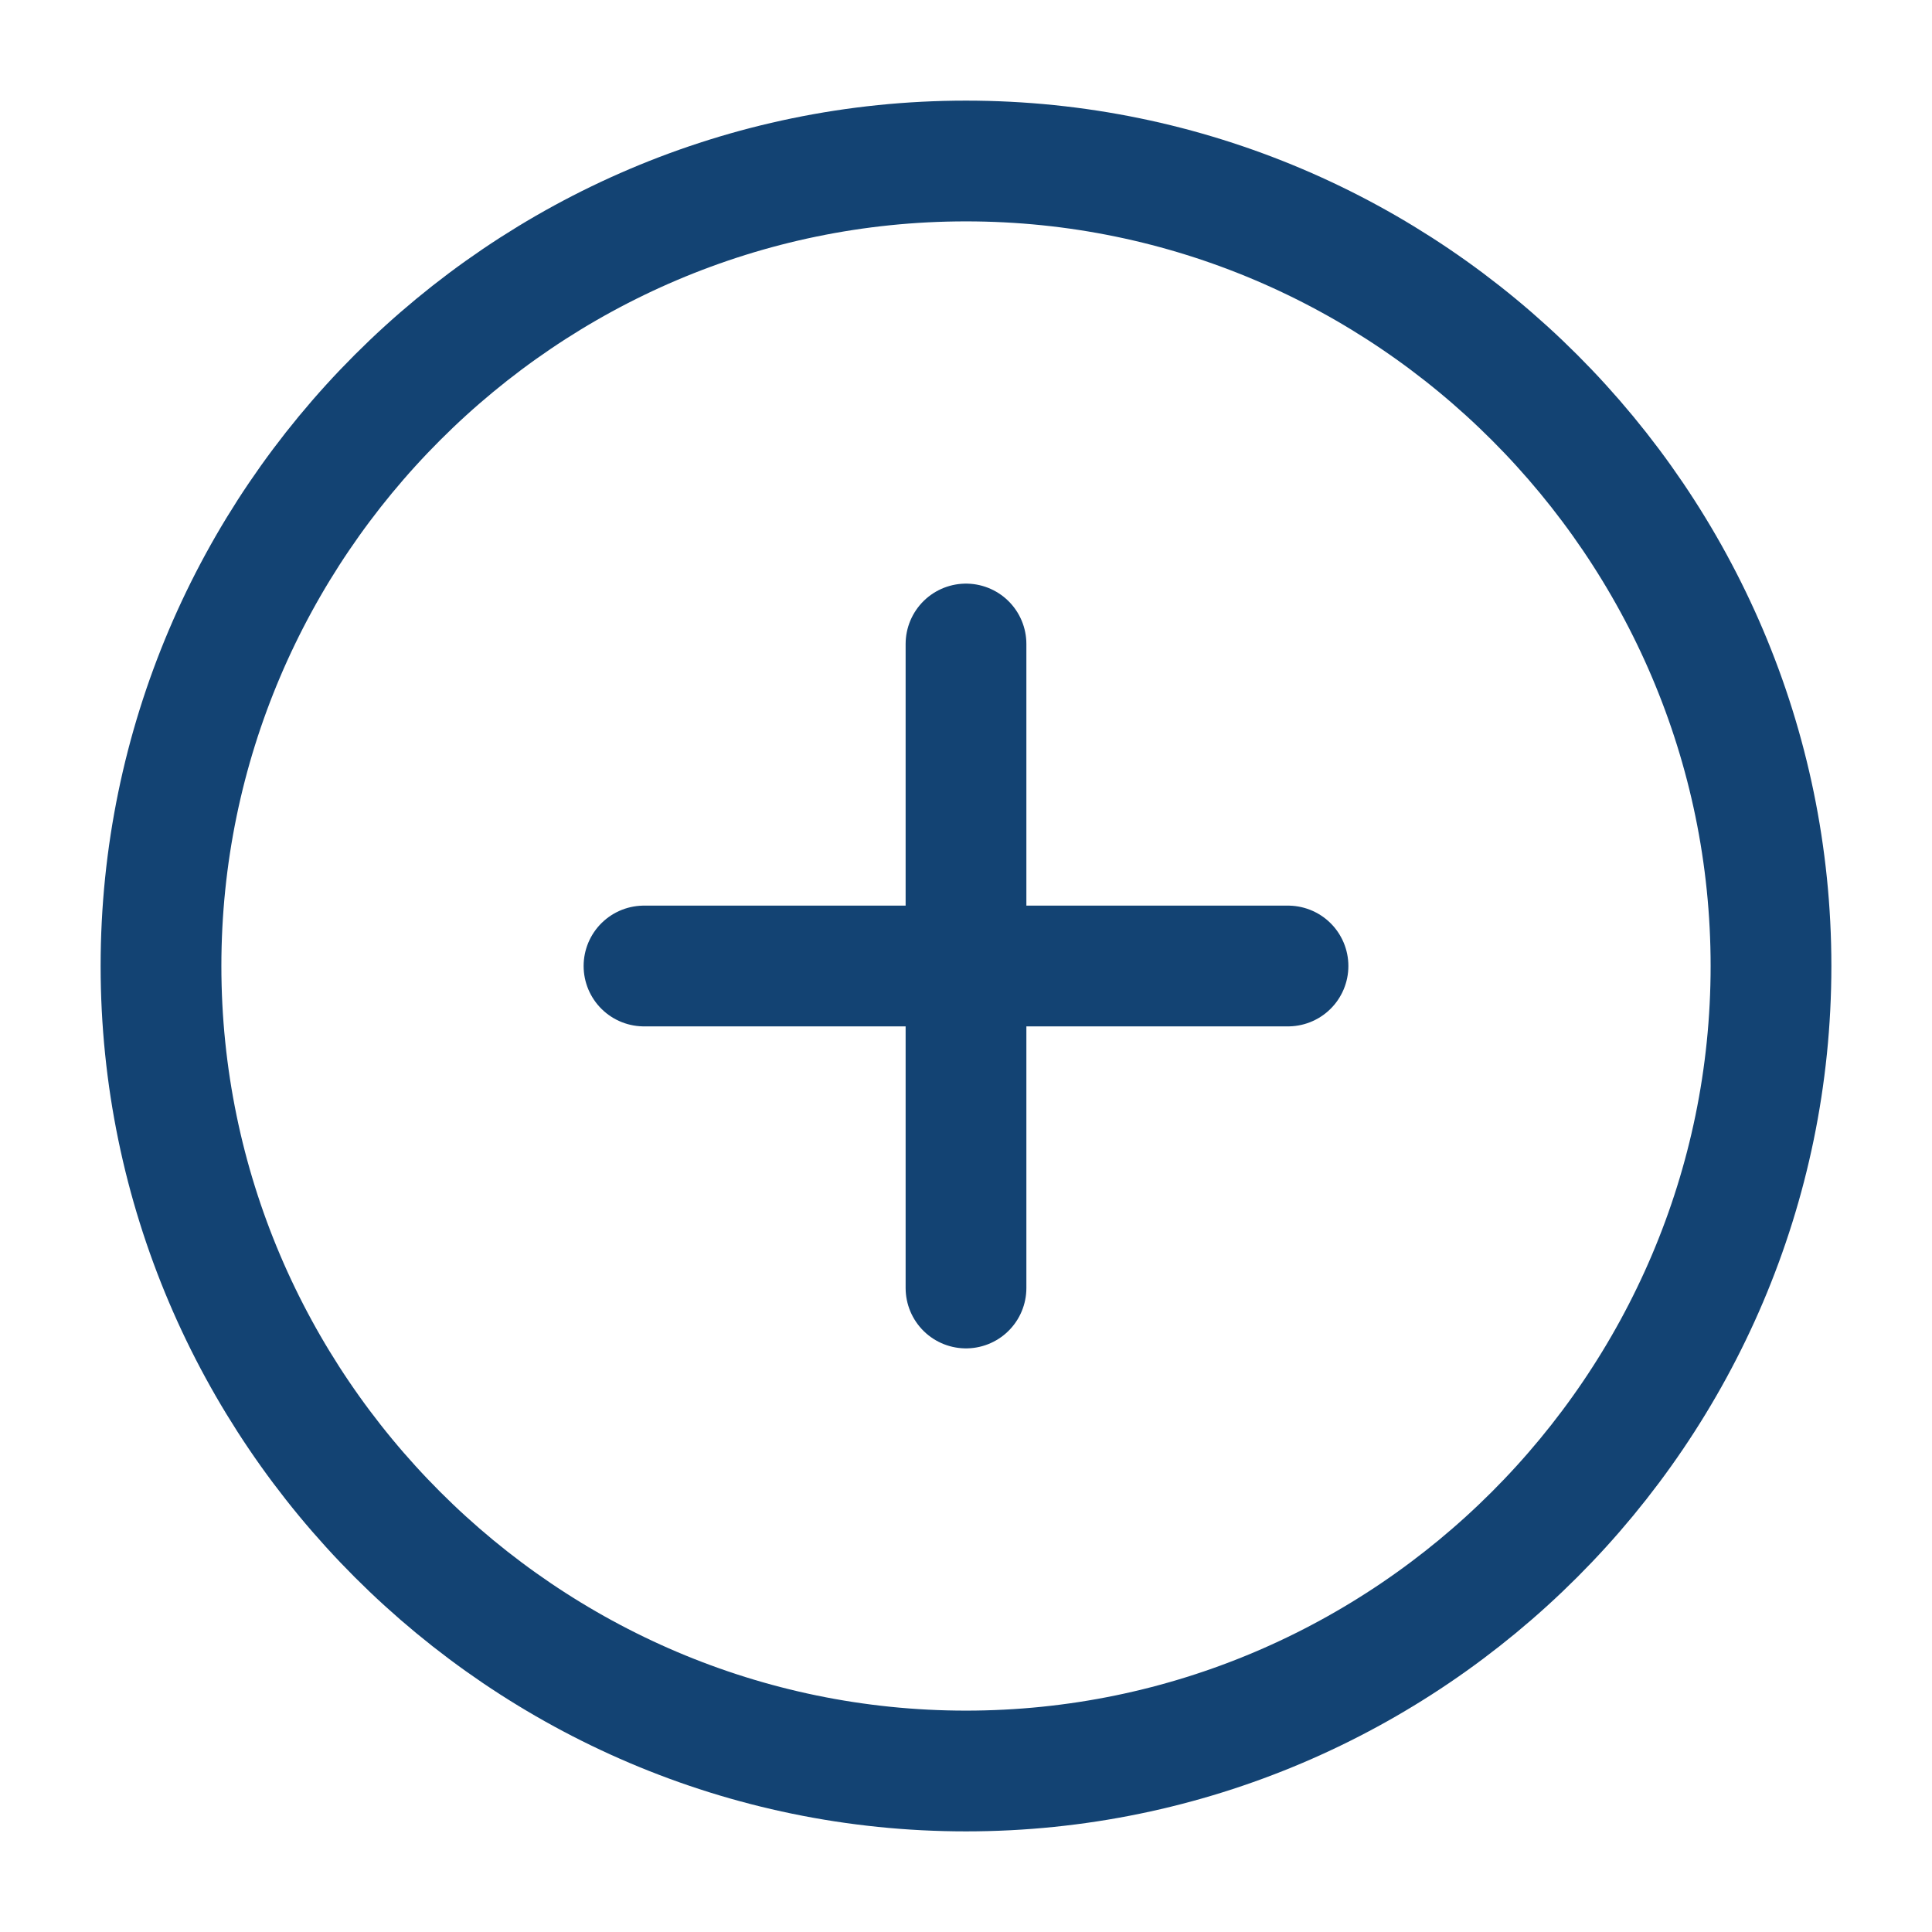 <svg width="24" height="24" viewBox="0 0 24 24" fill="none" xmlns="http://www.w3.org/2000/svg">
<path d="M12 22C17.5 22 22 17.5 22 12C22 6.5 17.5 2 12 2C6.5 2 2 6.5 2 12C2 17.5 6.5 22 12 22Z" stroke="#134373" stroke-width="1.5" stroke-linecap="round" stroke-linejoin="round"/>
<path d="M8 12H16" stroke="#134373" stroke-width="1.5" stroke-linecap="round" stroke-linejoin="round"/>
<path d="M12 16V8" stroke="#134373" stroke-width="1.5" stroke-linecap="round" stroke-linejoin="round"/>
</svg>
